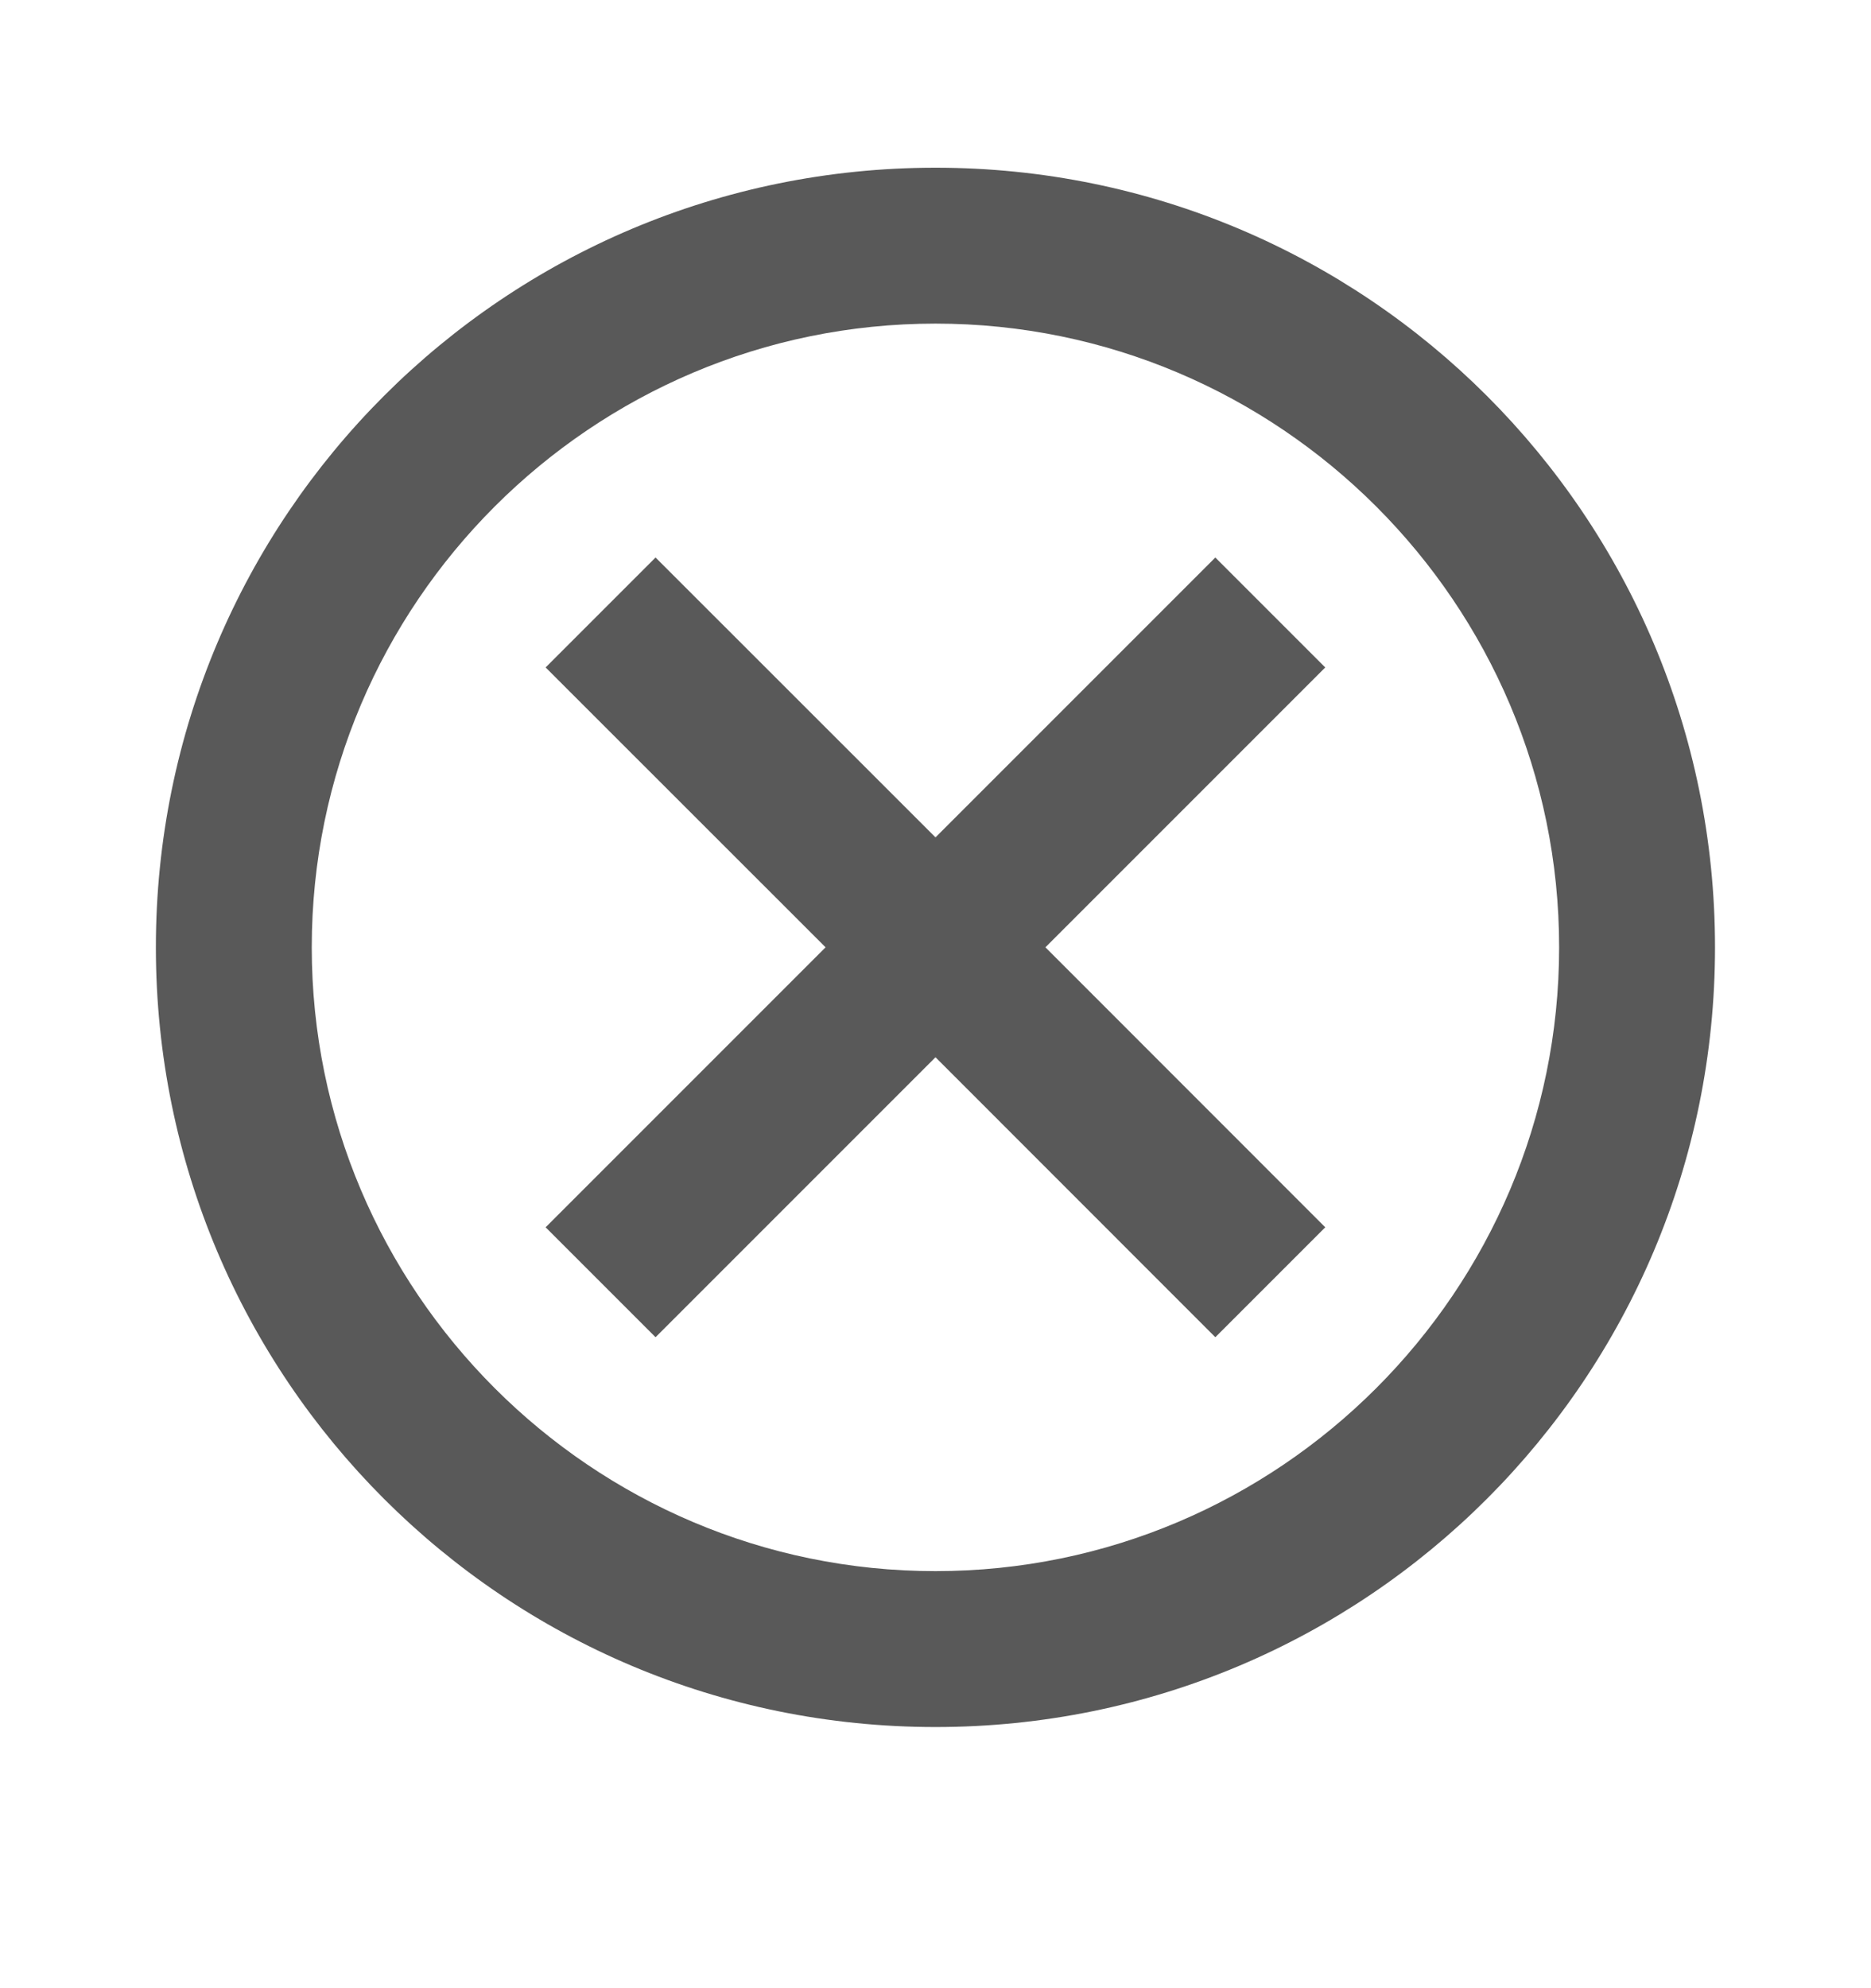 <svg width="16" height="17" viewBox="0 0 16 17" fill="none" xmlns="http://www.w3.org/2000/svg">
<path d="M8 1.434C4.313 1.434 1.333 4.414 1.333 8.1C1.333 11.787 4.313 14.767 8 14.767C11.686 14.767 14.666 11.787 14.666 8.1C14.666 4.414 11.686 1.434 8 1.434ZM8 13.434C5.06 13.434 2.666 11.04 2.666 8.1C2.666 5.16 5.06 2.767 8 2.767C10.94 2.767 13.333 5.16 13.333 8.1C13.333 11.04 10.94 13.434 8 13.434ZM10.393 4.767L8 7.16L5.606 4.767L4.666 5.707L7.06 8.1L4.666 10.494L5.606 11.434L8 9.04L10.393 11.434L11.333 10.494L8.94 8.1L11.333 5.707L10.393 4.767Z" fill="#595959"/>
</svg>
